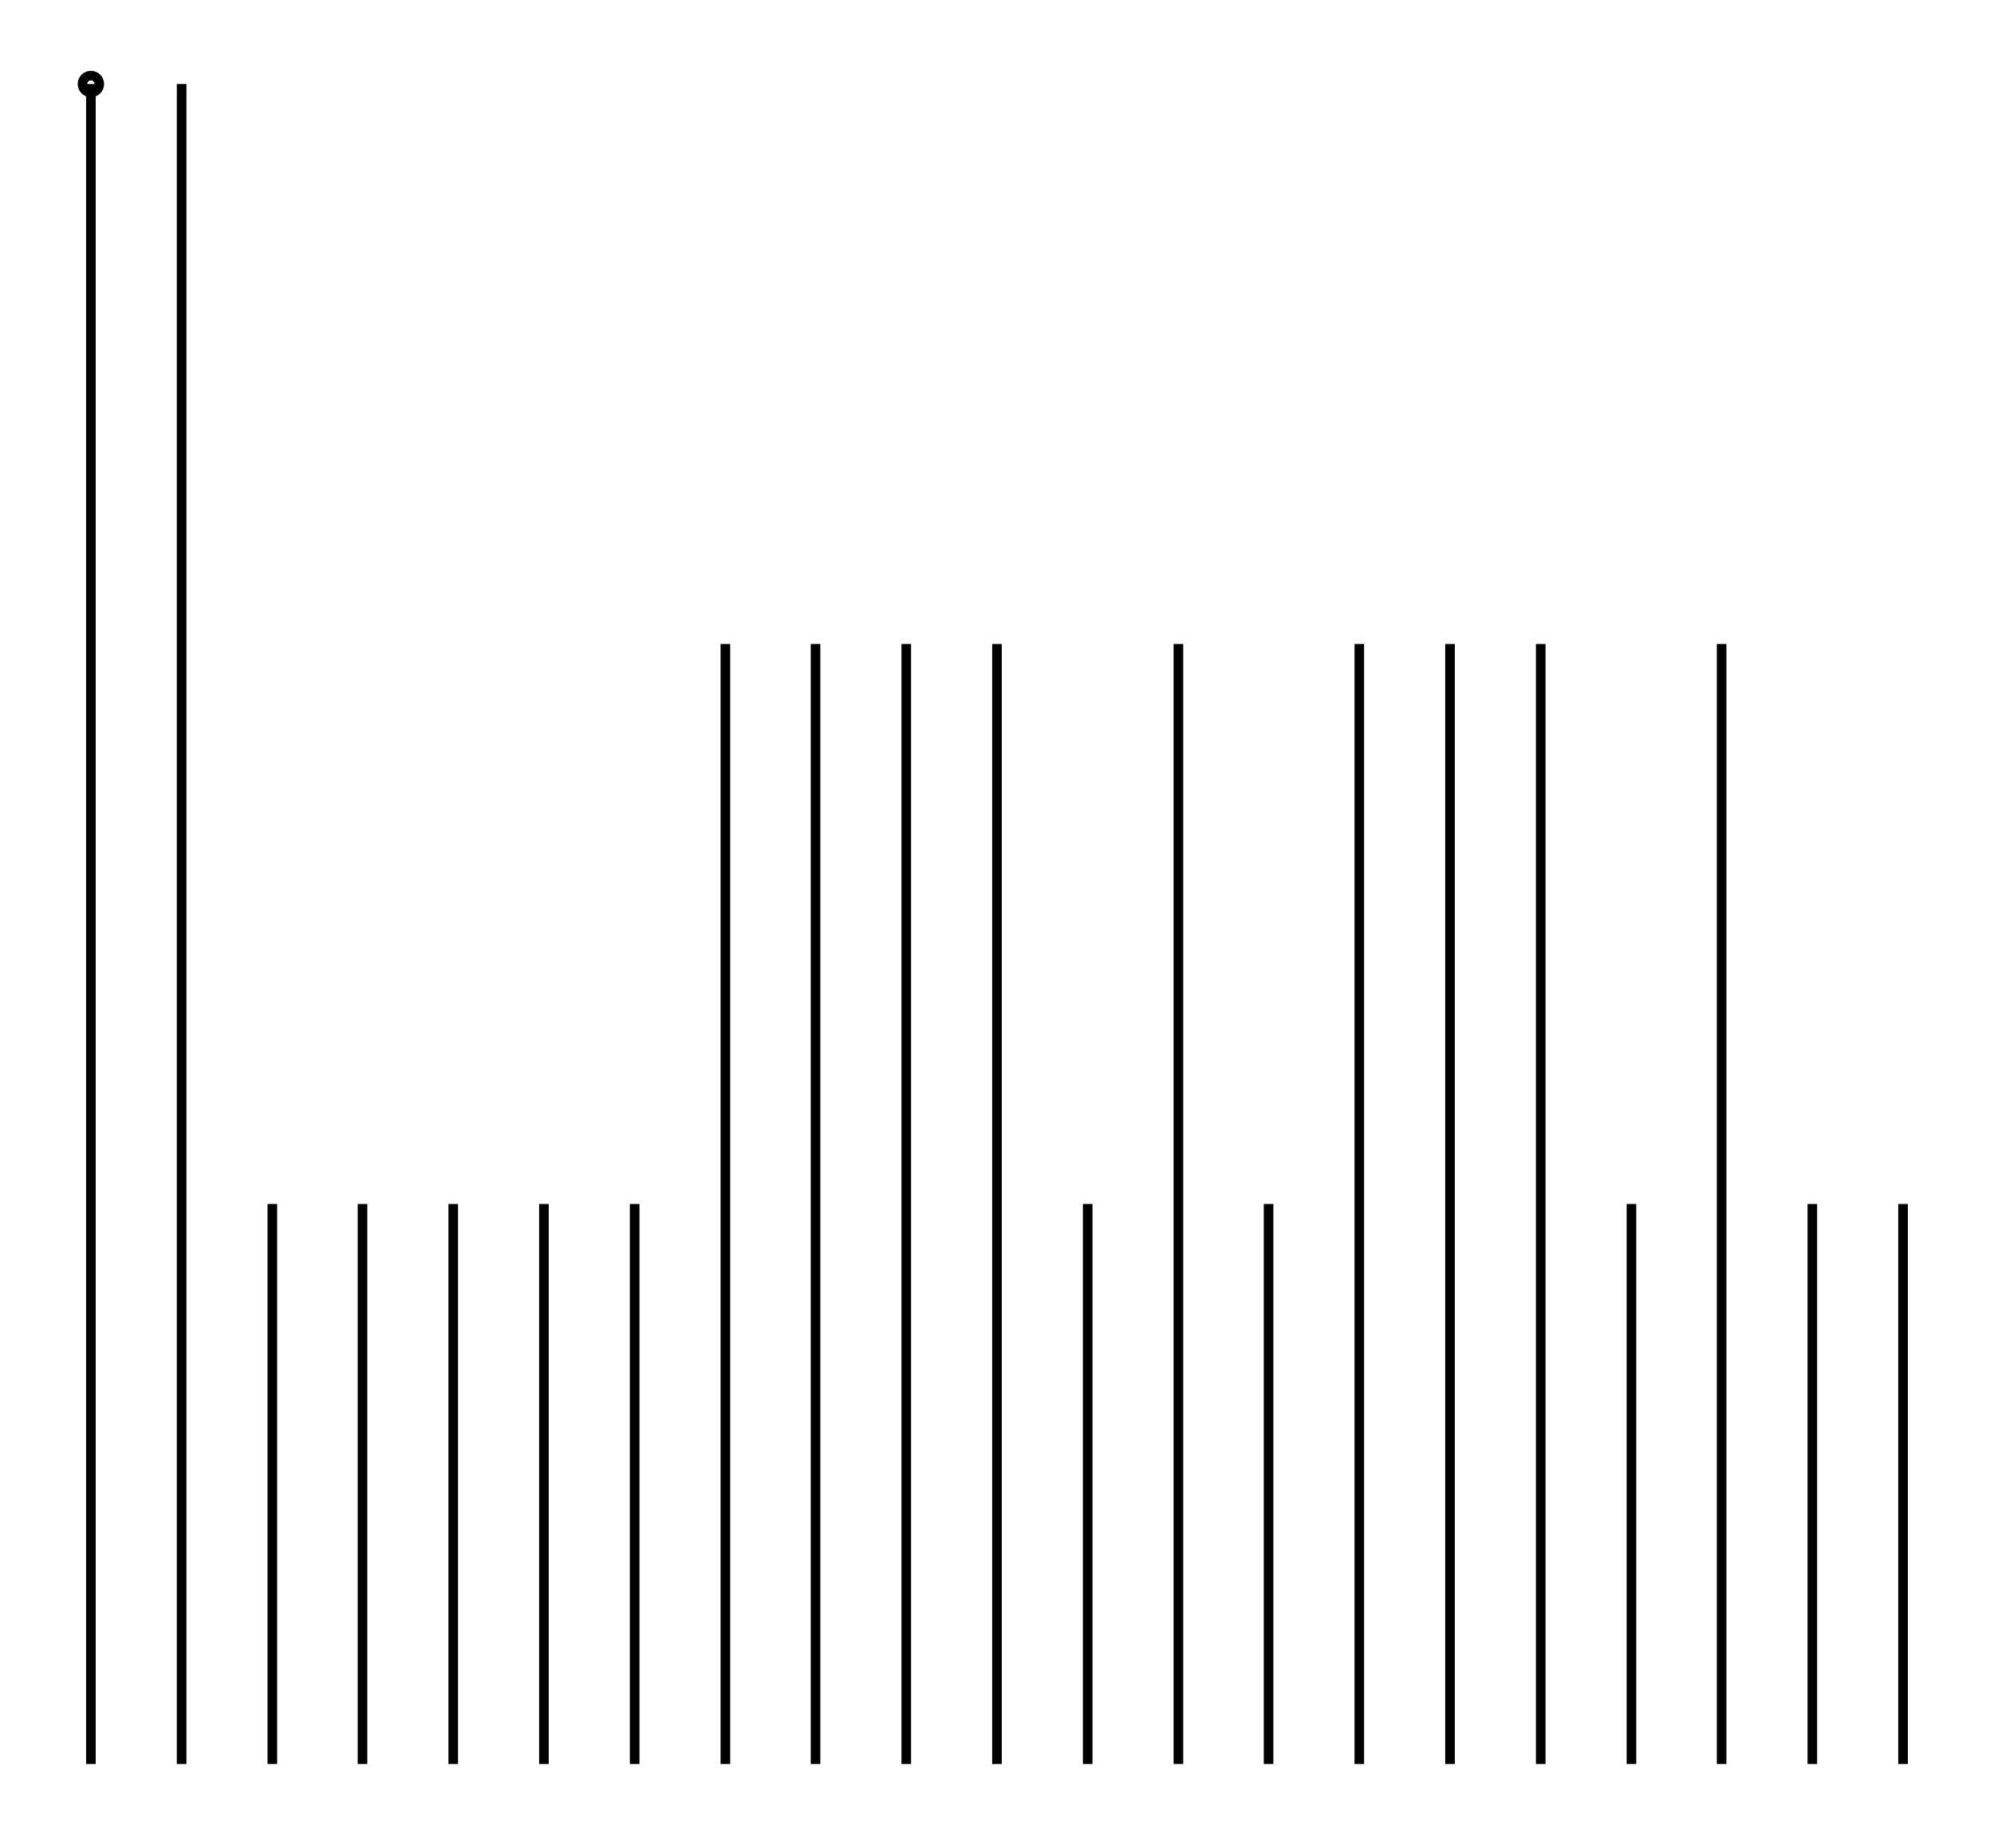 <svg xmlns="http://www.w3.org/2000/svg" width="107.9" height="100.0" viewBox="-5.000 -5.000 117.869 110.000">
<g fill="none" stroke="black" stroke-width="0.015%" transform="translate(0, 100) scale(33.333, -33.333)">
<circle cx="0.000" cy="3.000" r="0.015" />
<line x1="0.000" y1="0.000" x2="0.000" y2="3.000" />
<line x1="0.162" y1="0.000" x2="0.162" y2="3.000" />
<line x1="0.324" y1="0.000" x2="0.324" y2="1.000" />
<line x1="0.485" y1="0.000" x2="0.485" y2="1.000" />
<line x1="0.647" y1="0.000" x2="0.647" y2="1.000" />
<line x1="0.809" y1="0.000" x2="0.809" y2="1.000" />
<line x1="0.971" y1="0.000" x2="0.971" y2="1.000" />
<line x1="1.133" y1="0.000" x2="1.133" y2="2.000" />
<line x1="1.294" y1="0.000" x2="1.294" y2="2.000" />
<line x1="1.456" y1="0.000" x2="1.456" y2="2.000" />
<line x1="1.618" y1="0.000" x2="1.618" y2="2.000" />
<line x1="1.780" y1="0.000" x2="1.780" y2="1.000" />
<line x1="1.942" y1="0.000" x2="1.942" y2="2.000" />
<line x1="2.103" y1="0.000" x2="2.103" y2="1.000" />
<line x1="2.265" y1="0.000" x2="2.265" y2="2.000" />
<line x1="2.427" y1="0.000" x2="2.427" y2="2.000" />
<line x1="2.589" y1="0.000" x2="2.589" y2="2.000" />
<line x1="2.751" y1="0.000" x2="2.751" y2="1.000" />
<line x1="2.912" y1="0.000" x2="2.912" y2="2.000" />
<line x1="3.074" y1="0.000" x2="3.074" y2="1.000" />
<line x1="3.236" y1="0.000" x2="3.236" y2="1.000" />
</g>
</svg>